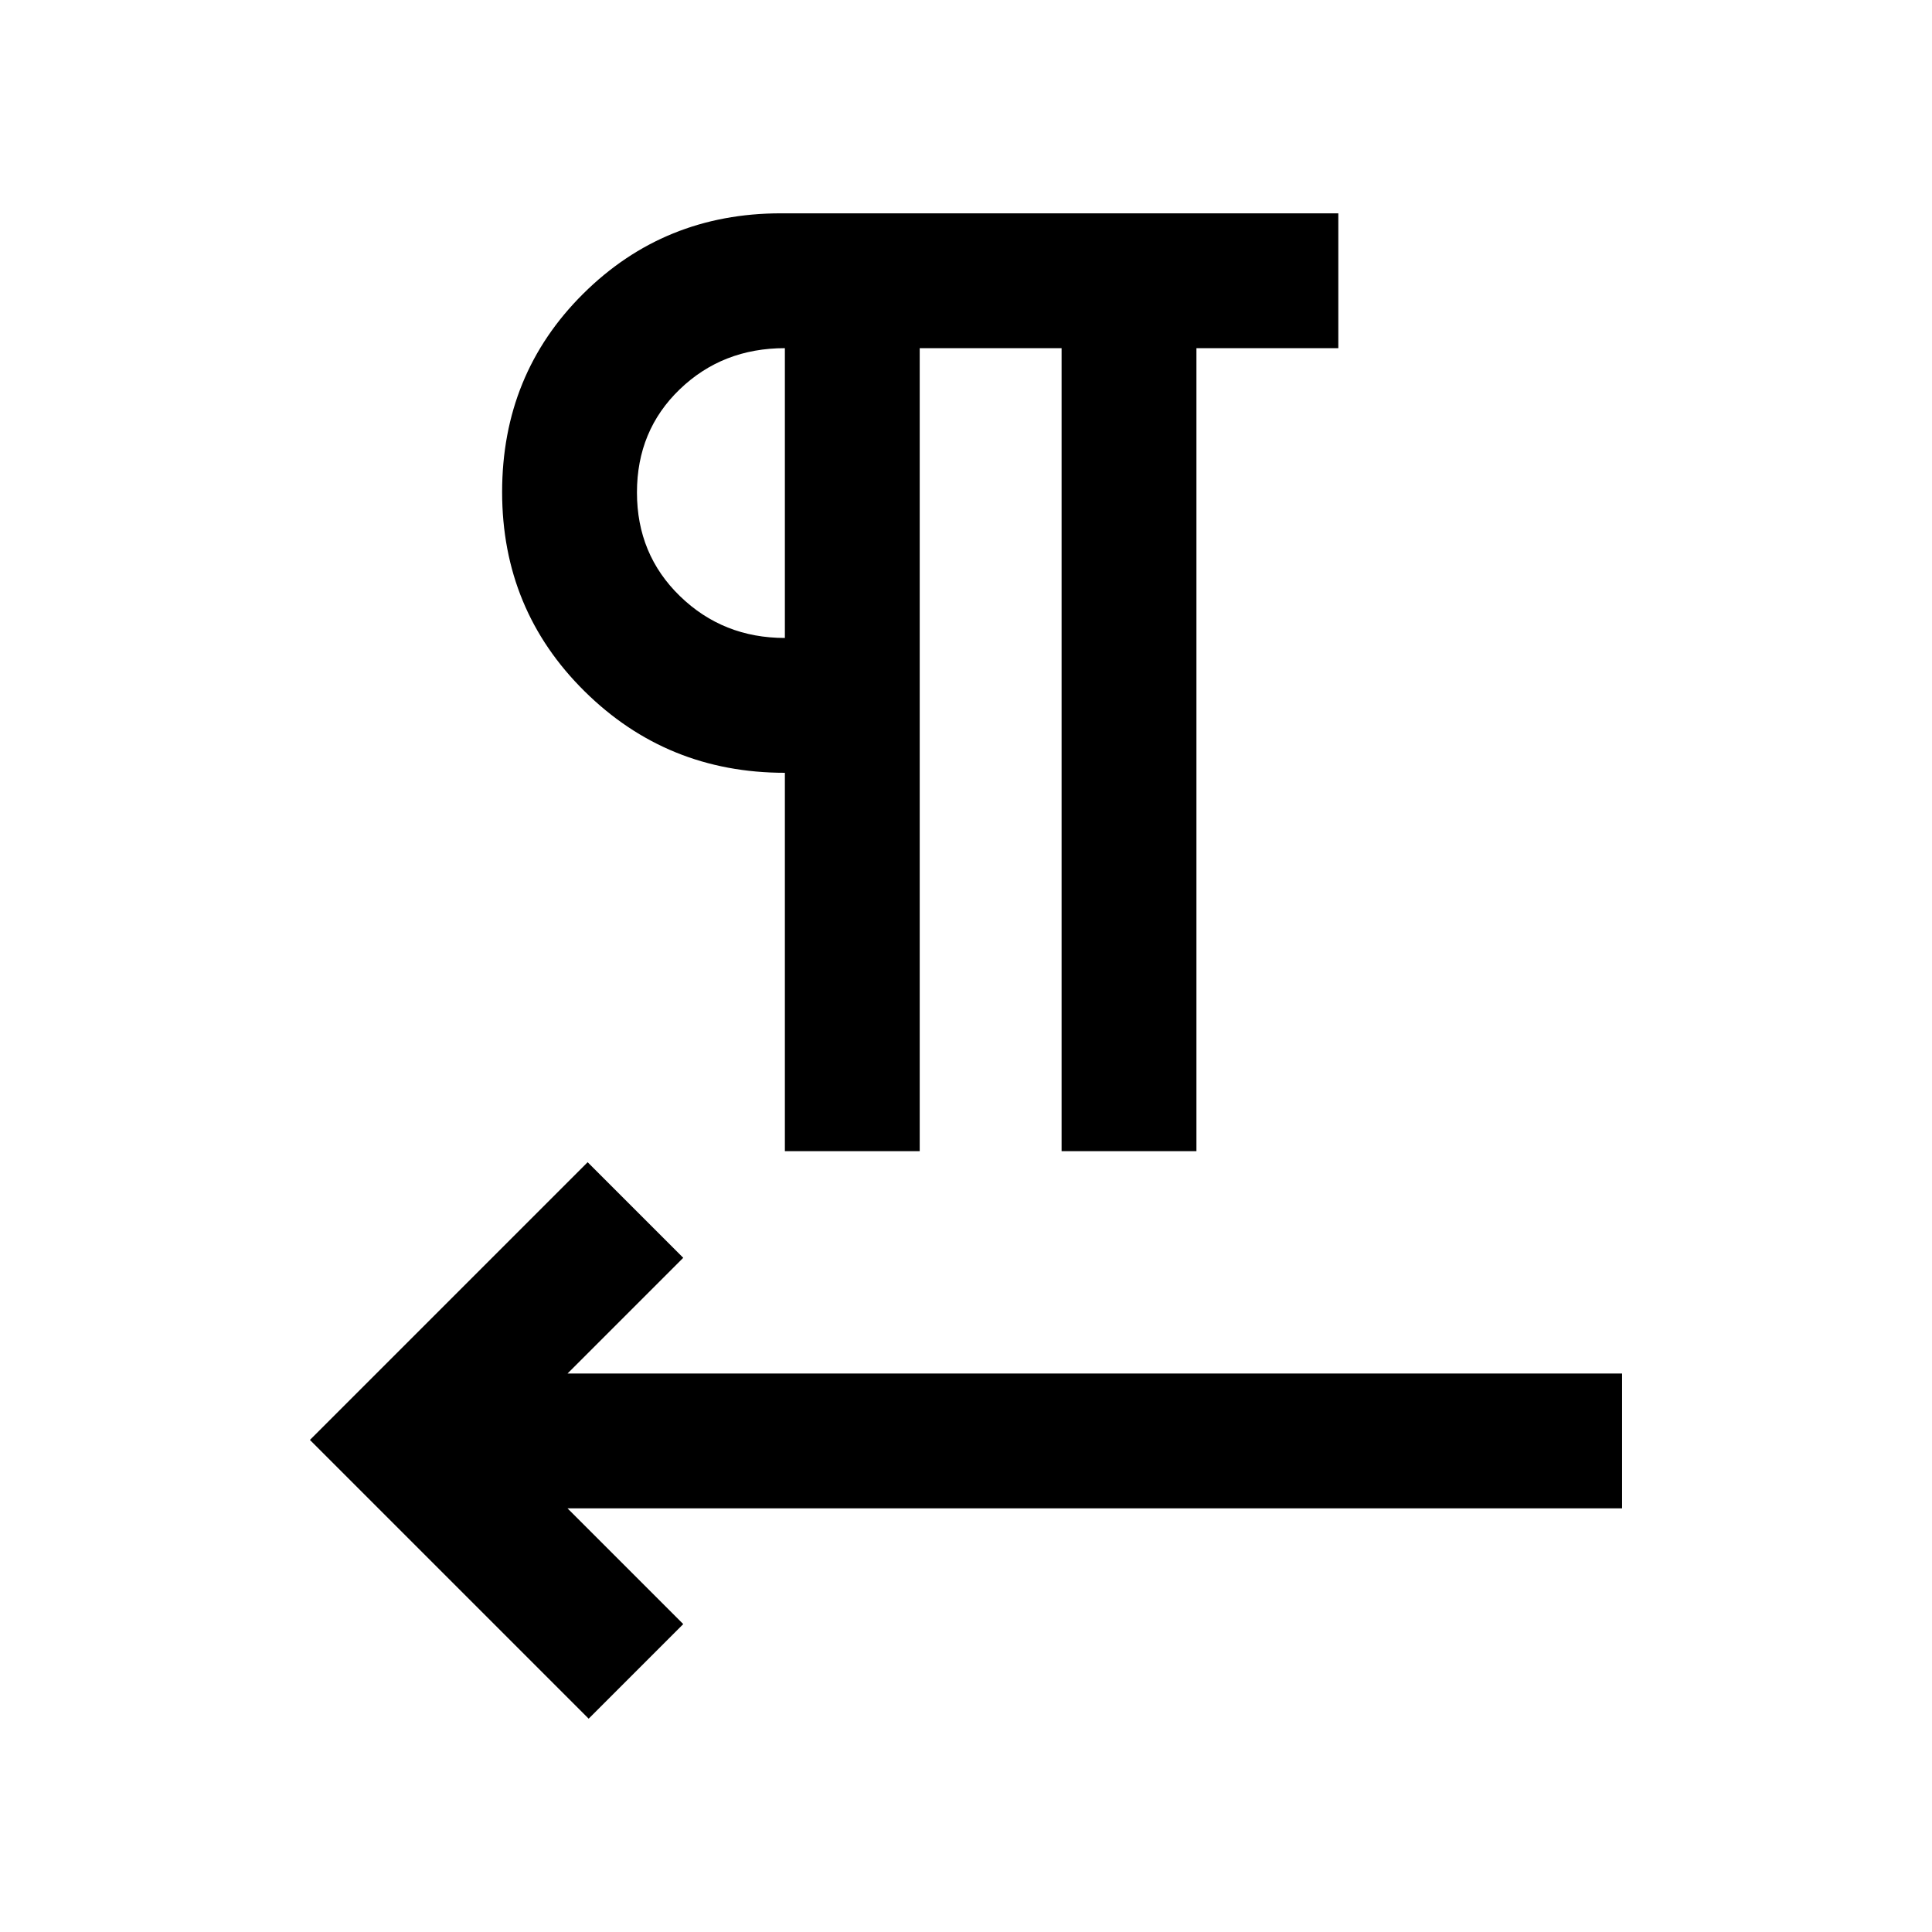 <svg xmlns="http://www.w3.org/2000/svg" height="20" viewBox="0 -960 960 960" width="20"><path d="M390-388v-188q-58.56 0-99.53-40.5t-40.97-99q0-58.5 40.25-98.5T388-854h277v67h-70.5v399h-67v-399H457v399h-67ZM282-210.5l57.5 57.5-47 47L154-244.5l138-138 47.5 47.5-57.5 57.5h524v67H282ZM390-643v-144q-31 0-52.25 20.46t-21.25 51.25q0 30.79 21.4 51.54T390-643Zm0-72Z"/></svg>